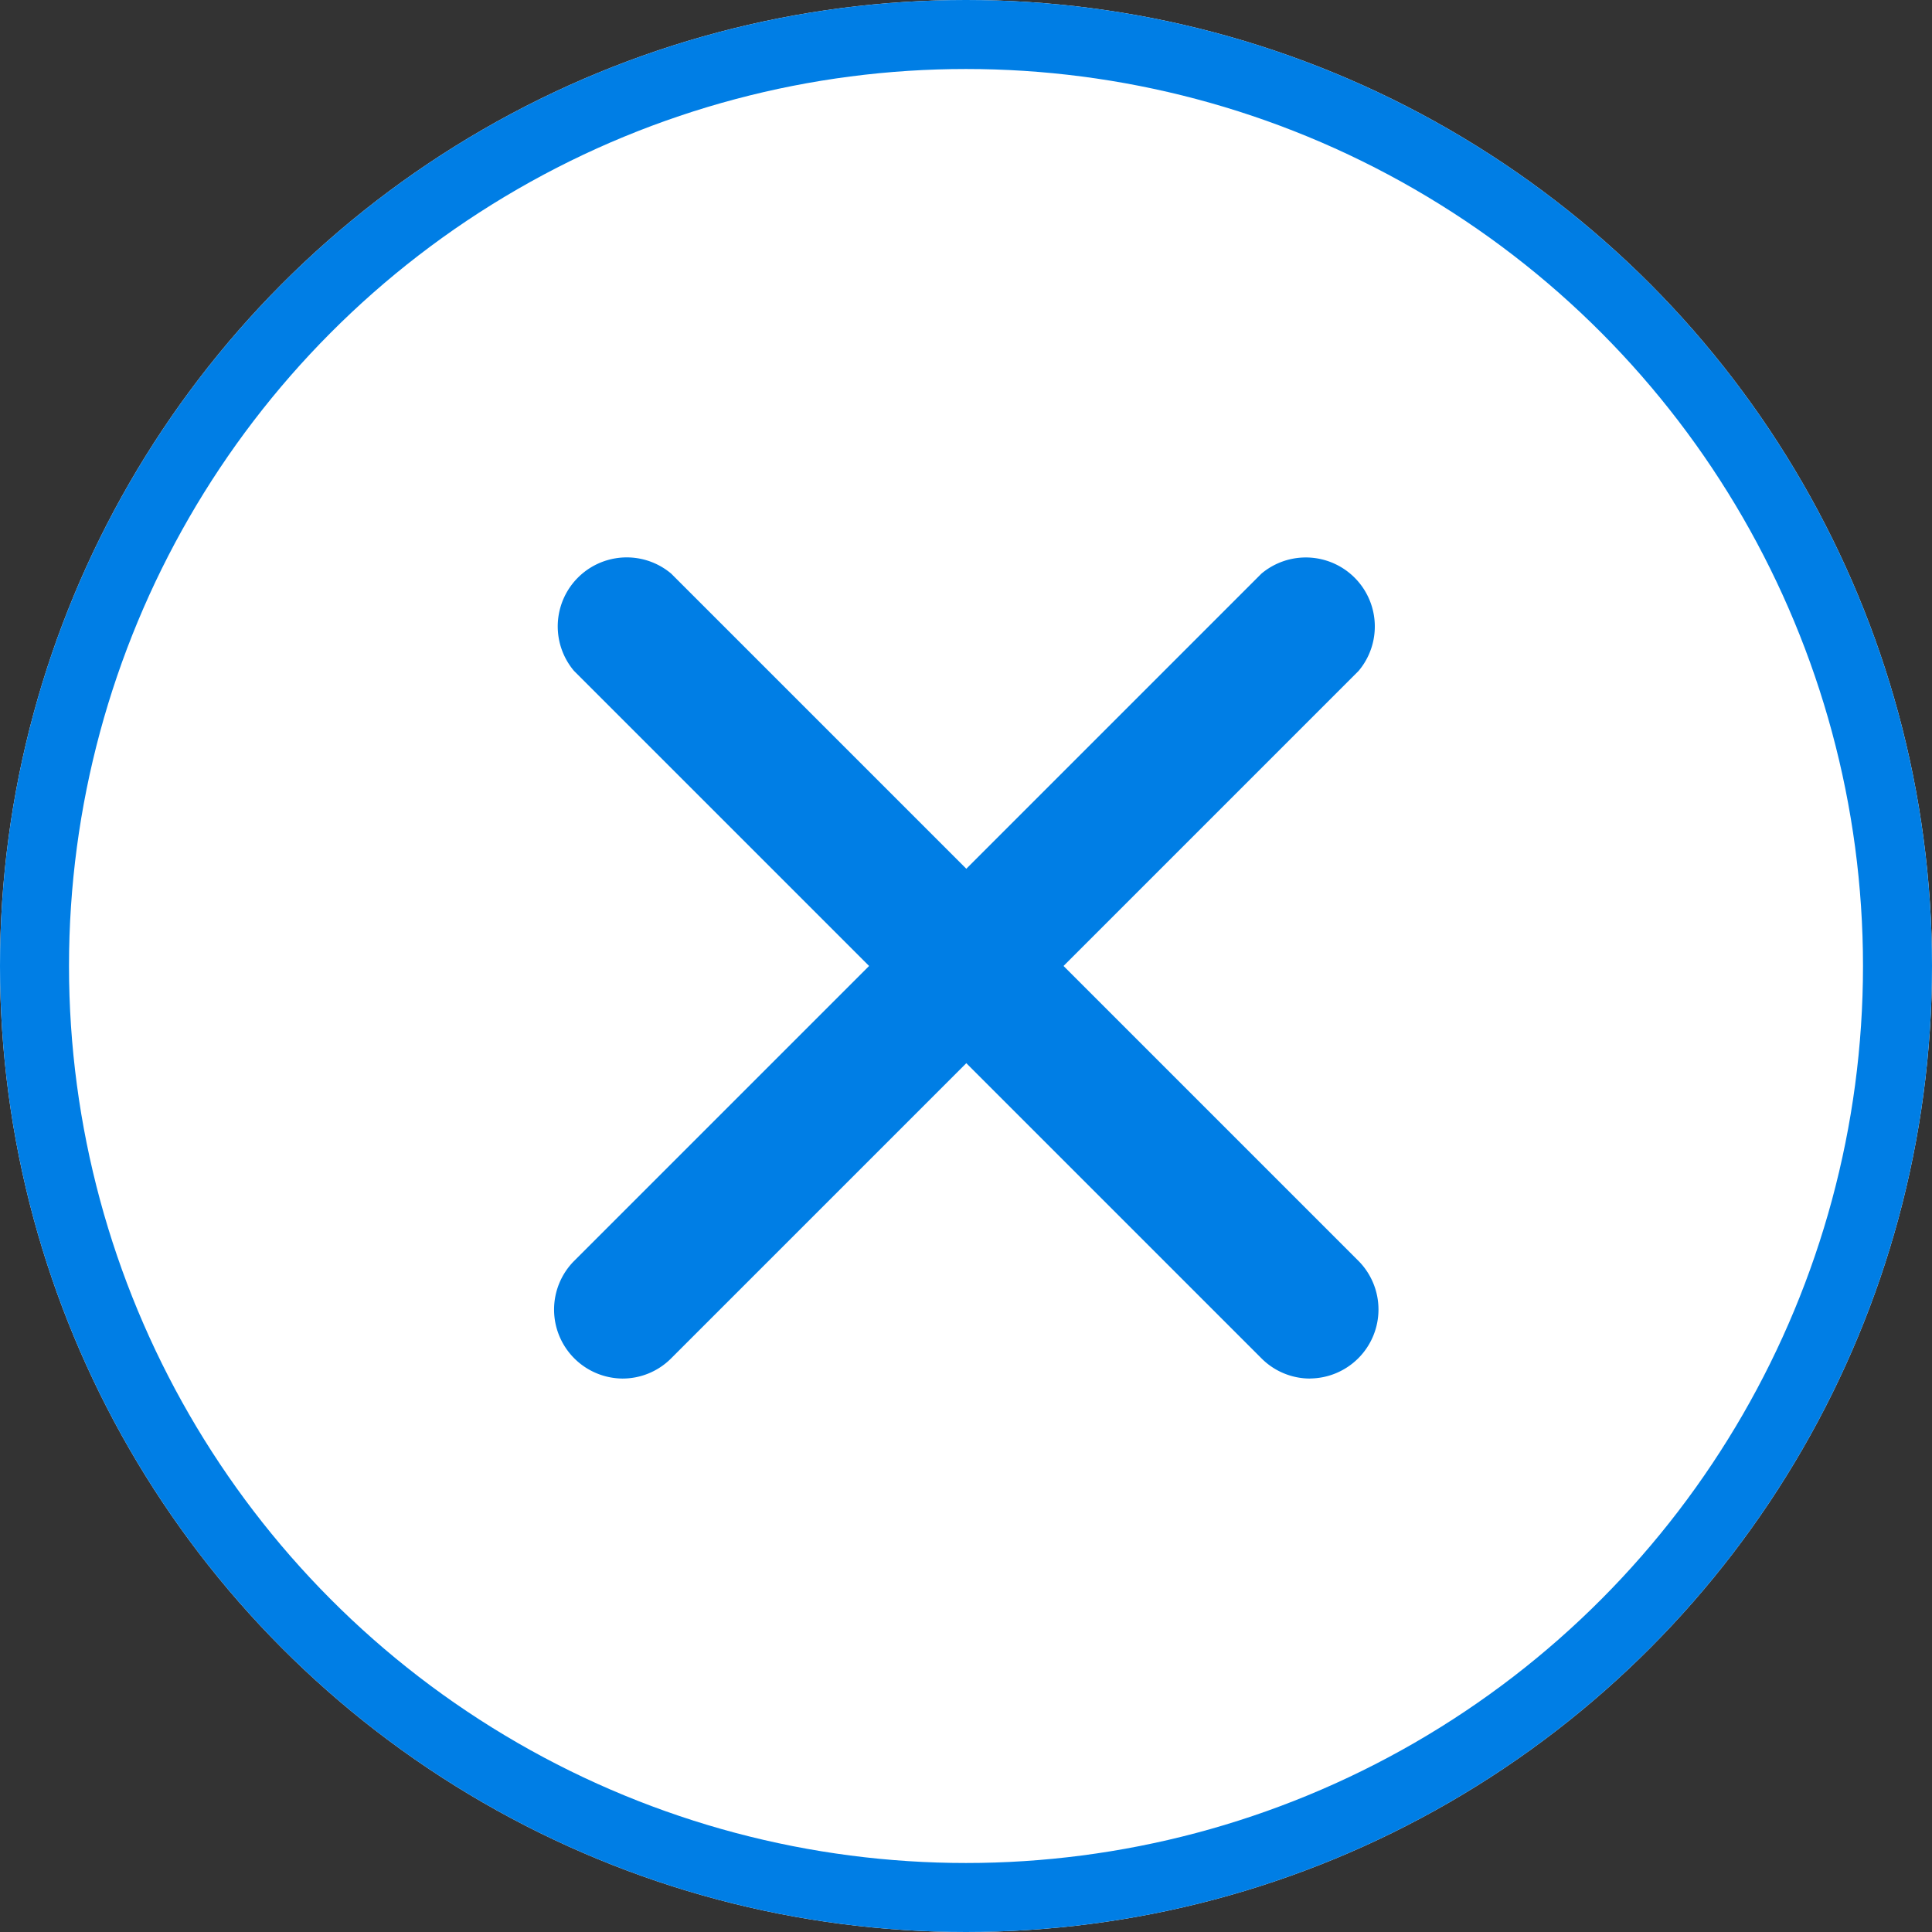 <svg xmlns="http://www.w3.org/2000/svg" width="28" height="28" viewBox="0 0 28 28">
  <rect x="0" y="0" width="28" height="28" fill="#333333" stroke="none"/>
  <g id="Group_14350" data-name="Group 14350" transform="translate(13553 22516)">
    <g id="Ellipse_855" data-name="Ellipse 855" transform="translate(-13553 -22516)" fill="#fff" stroke="#007ee5" stroke-linecap="round" stroke-width="1">
      <circle cx="14" cy="14" r="14" stroke="none"/>
      <circle cx="14" cy="14" r="13.5" fill="none"/>
    </g>
    <g id="Group_14342" data-name="Group 14342" transform="translate(-13553 -22516)">
      <path id="Path_7327" data-name="Path 7327" d="M157.249,158.247a.993.993,0,0,1-.7-.292l-9.965-9.965a1,1,0,0,1,1.409-1.409l9.965,9.965a1,1,0,0,1-.7,1.7Zm0,0" transform="translate(-138.266 -138.268)" fill="#007ee5"/>
      <path id="Path_7328" data-name="Path 7328" d="M147.282,158.245a1,1,0,0,1-.7-1.7l9.965-9.965a1,1,0,0,1,1.409,1.409l-9.965,9.965A.993.993,0,0,1,147.282,158.245Zm0,0" transform="translate(-138.266 -138.266)" fill="#007ee5"/>
    </g>
  </g>
</svg>

